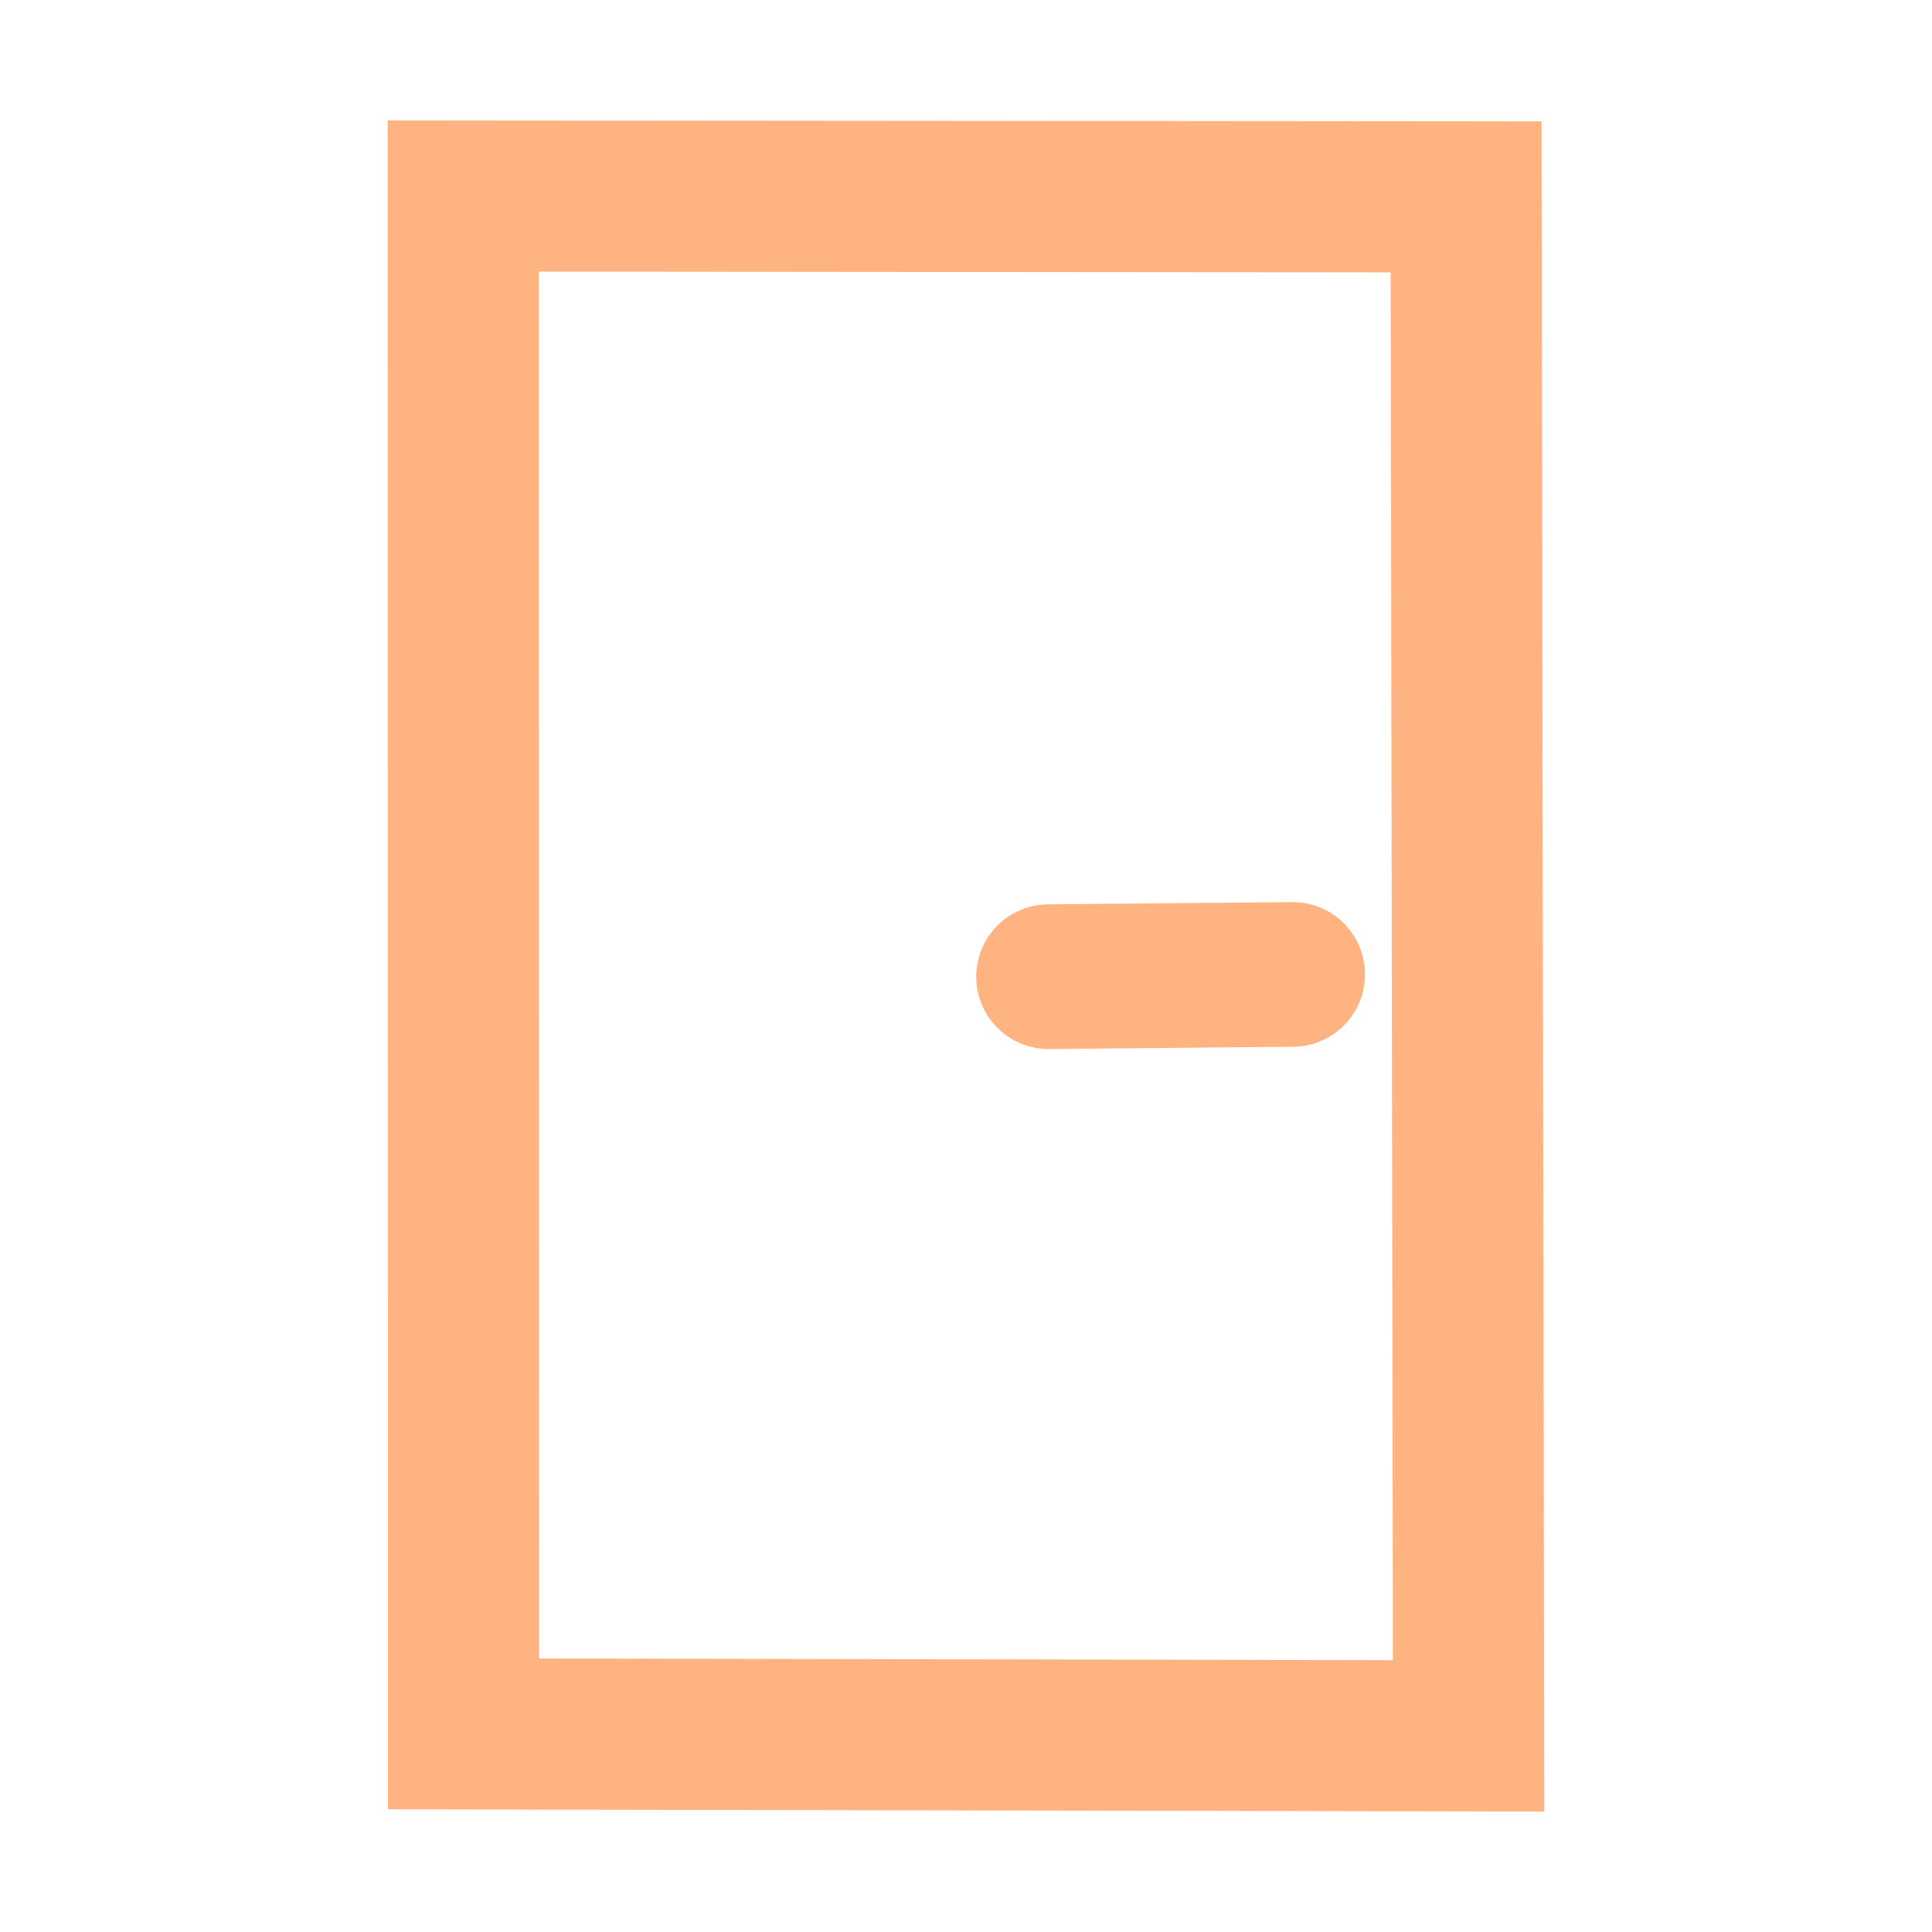 <?xml version="1.0" encoding="UTF-8"?>
<svg version="1.1" viewBox="0 0 64 64" xmlns="http://www.w3.org/2000/svg">
 <path d="m15.355 57.437-0.009-50.944 33.22 0.029 0.084 50.981z" fill="none" stroke="#ffb380" stroke-width="5.006"/>
 <path d="m42.821 32.279-8.087 0.075" fill="none" stroke="#ffb380" stroke-linecap="round" stroke-width="4.792"/>
</svg>
